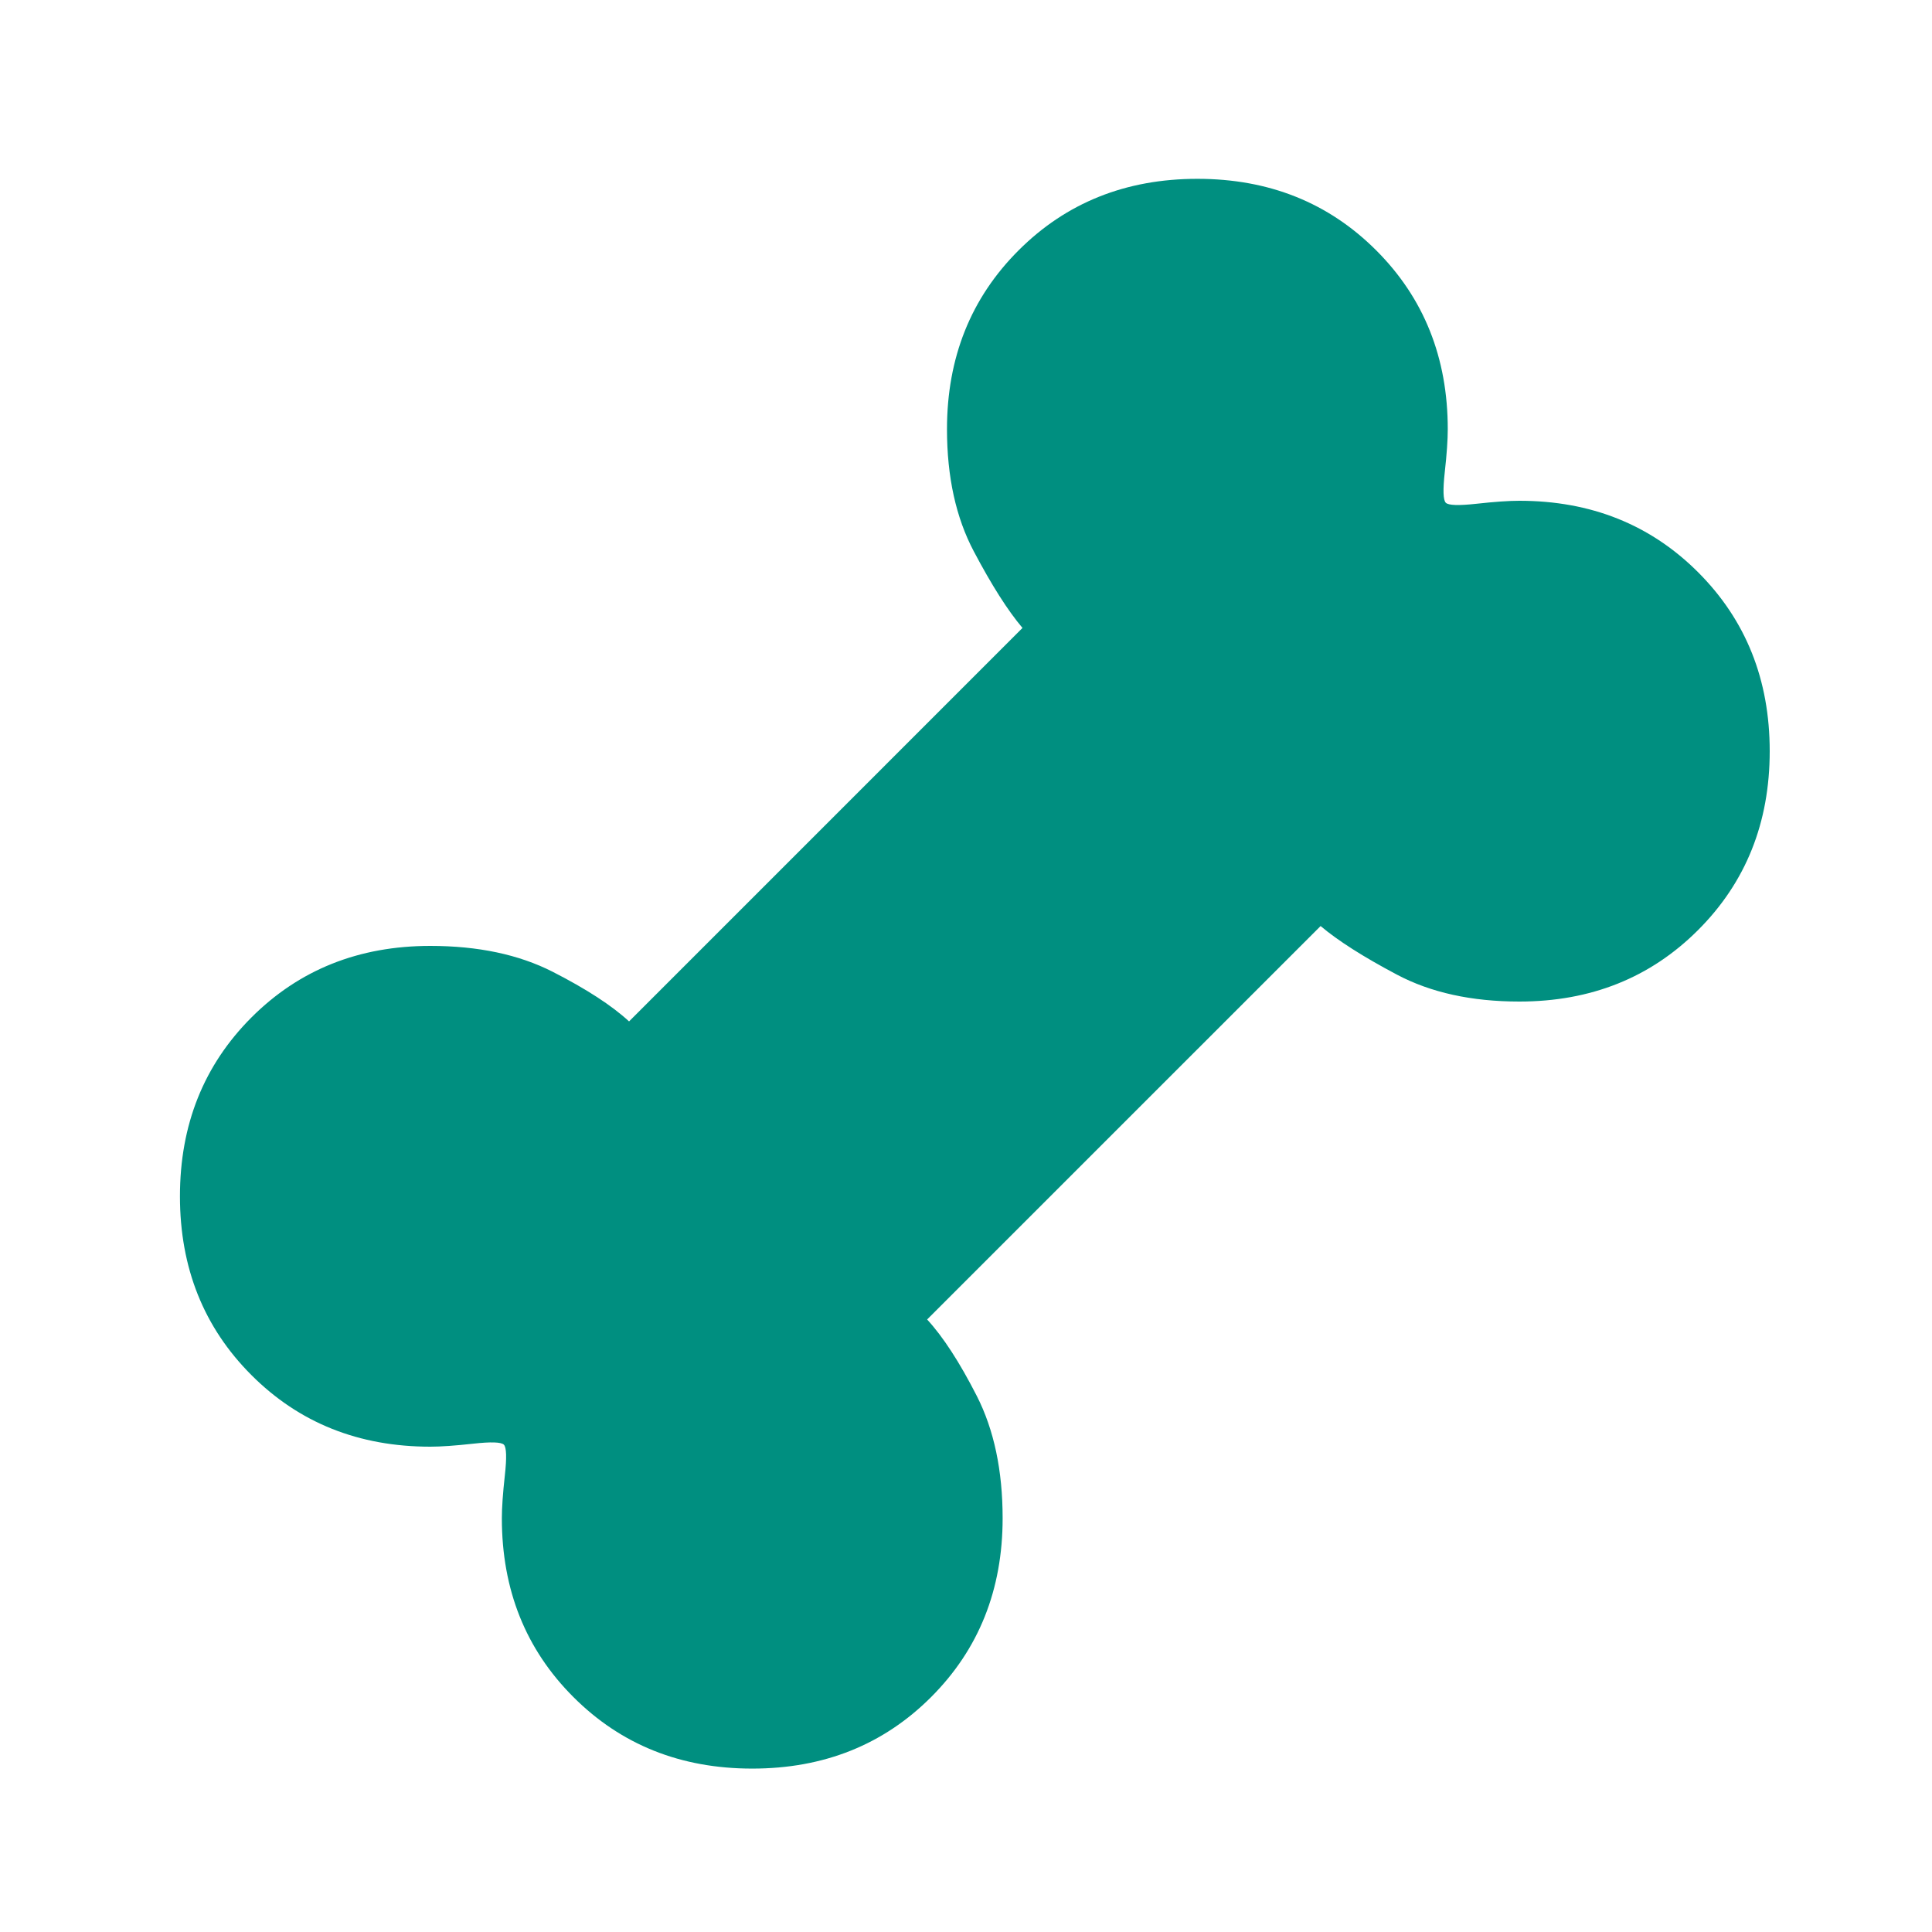 <svg width="50" height="50" viewBox="0 0 50 50" fill="none" xmlns="http://www.w3.org/2000/svg">
<path d="M19.468 45.771C17.617 45.771 16.074 45.154 14.84 43.92C13.605 42.686 12.988 41.143 12.988 39.291C12.988 39.017 13.014 38.648 13.065 38.186C13.117 37.723 13.108 37.457 13.04 37.388C12.971 37.32 12.705 37.311 12.242 37.363C11.78 37.414 11.411 37.44 11.137 37.44C9.285 37.44 7.742 36.823 6.508 35.588C5.274 34.354 4.657 32.811 4.657 30.96C4.657 29.108 5.274 27.566 6.508 26.331C7.742 25.097 9.285 24.48 11.137 24.48C12.371 24.48 13.425 24.703 14.3 25.148C15.174 25.594 15.834 26.023 16.28 26.434L26.462 16.251C26.085 15.806 25.665 15.146 25.203 14.271C24.74 13.397 24.508 12.343 24.508 11.108C24.508 9.257 25.125 7.714 26.36 6.48C27.594 5.246 29.137 4.628 30.988 4.628C32.84 4.628 34.383 5.246 35.617 6.48C36.851 7.714 37.468 9.257 37.468 11.108C37.468 11.383 37.443 11.751 37.391 12.214C37.34 12.677 37.348 12.943 37.417 13.011C37.485 13.08 37.751 13.088 38.214 13.037C38.677 12.986 39.045 12.96 39.32 12.96C41.171 12.96 42.714 13.577 43.948 14.811C45.182 16.046 45.8 17.588 45.8 19.44C45.8 21.291 45.182 22.834 43.948 24.068C42.714 25.303 41.171 25.92 39.32 25.92C38.085 25.92 37.031 25.688 36.157 25.226C35.282 24.763 34.623 24.343 34.177 23.966L23.994 34.148C24.405 34.594 24.834 35.254 25.28 36.128C25.725 37.003 25.948 38.057 25.948 39.291C25.948 41.143 25.331 42.686 24.097 43.92C22.863 45.154 21.32 45.771 19.468 45.771Z" fill="#008F80"/>
</svg>
